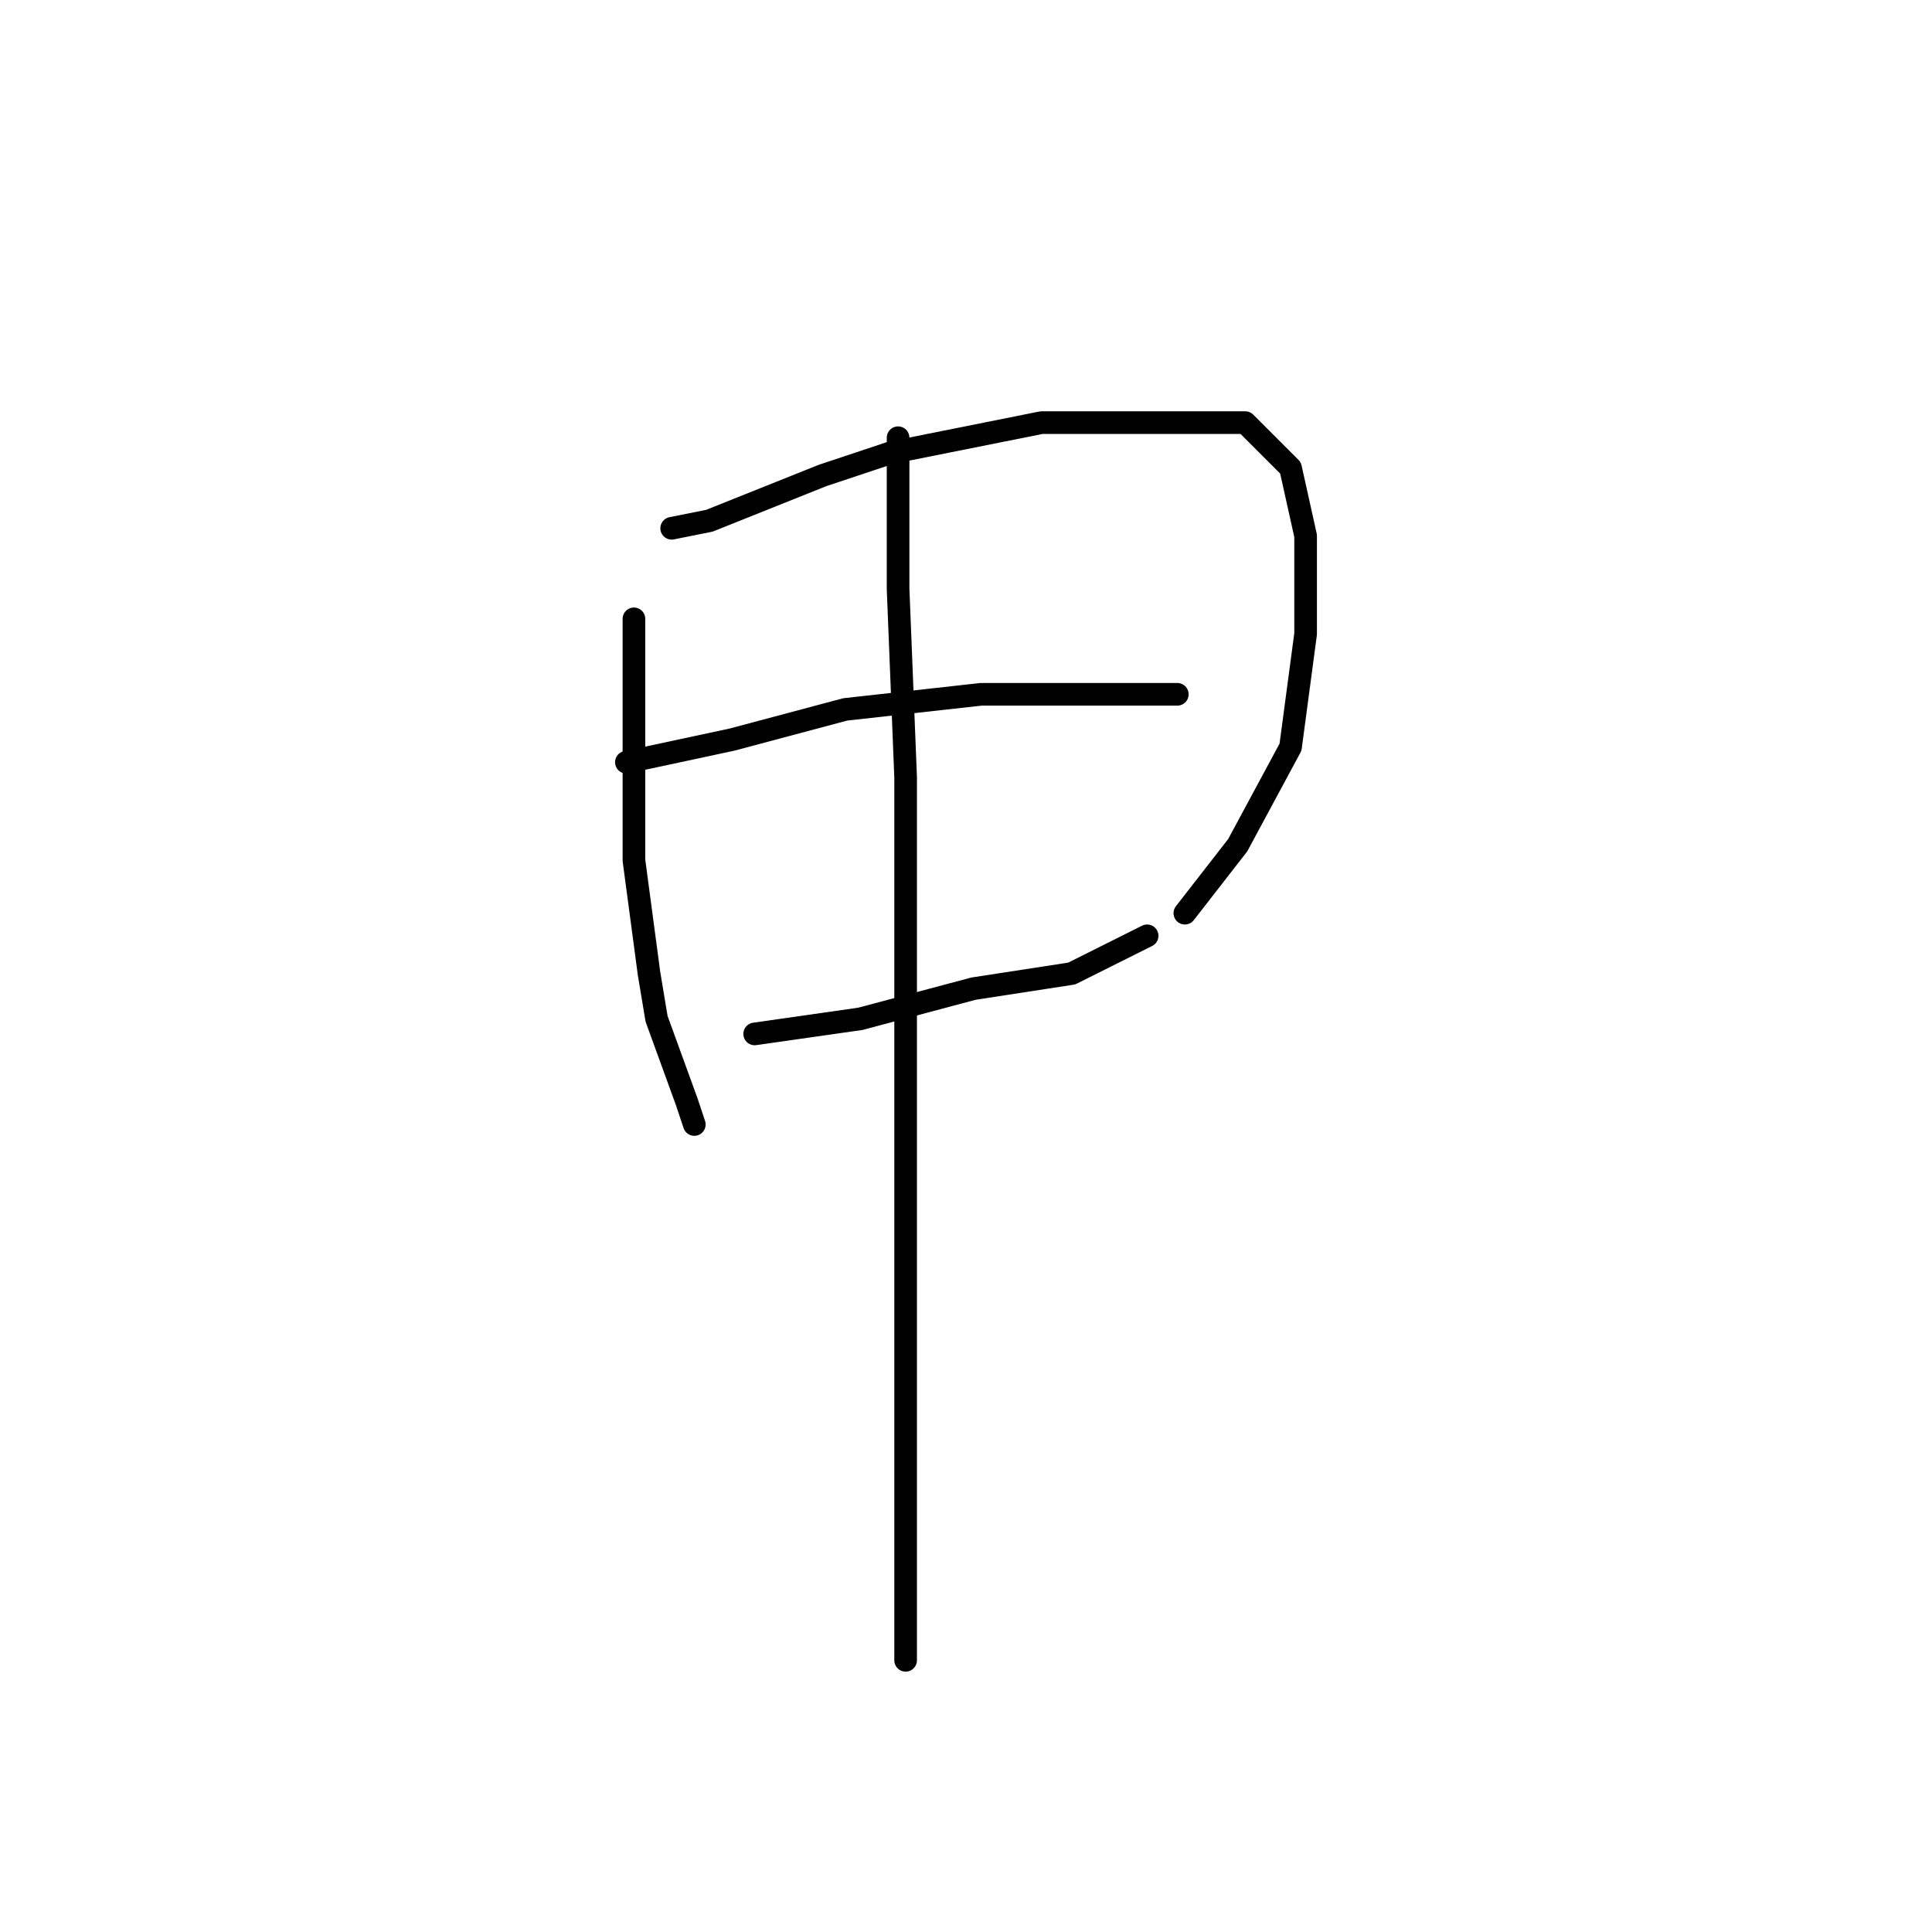 <?xml version="1.0" standalone="no"?>
    <svg width="256" height="256" xmlns="http://www.w3.org/2000/svg" version="1.1">
    <polyline stroke="black" stroke-width="3" stroke-linecap="round" fill="transparent" stroke-linejoin="round" points="84 82 84 100 84 114 86 129 87 135 91 146 92 149 92 149 " />
        <polyline stroke="black" stroke-width="3" stroke-linecap="round" fill="transparent" stroke-linejoin="round" points="89 70 94 69 109 63 118 60 138 56 155 56 165 56 171 62 173 71 173 84 171 99 164 112 157 121 157 121 " />
        <polyline stroke="black" stroke-width="3" stroke-linecap="round" fill="transparent" stroke-linejoin="round" points="83 101 97 98 112 94 130 92 144 92 154 92 156 92 156 92 " />
        <polyline stroke="black" stroke-width="3" stroke-linecap="round" fill="transparent" stroke-linejoin="round" points="100 137 114 135 129 131 142 129 150 125 152 124 152 124 " />
        <polyline stroke="black" stroke-width="3" stroke-linecap="round" fill="transparent" stroke-linejoin="round" points="119 58 119 63 119 78 120 103 120 117 120 146 120 175 120 199 120 220 120 220 " />
        </svg>